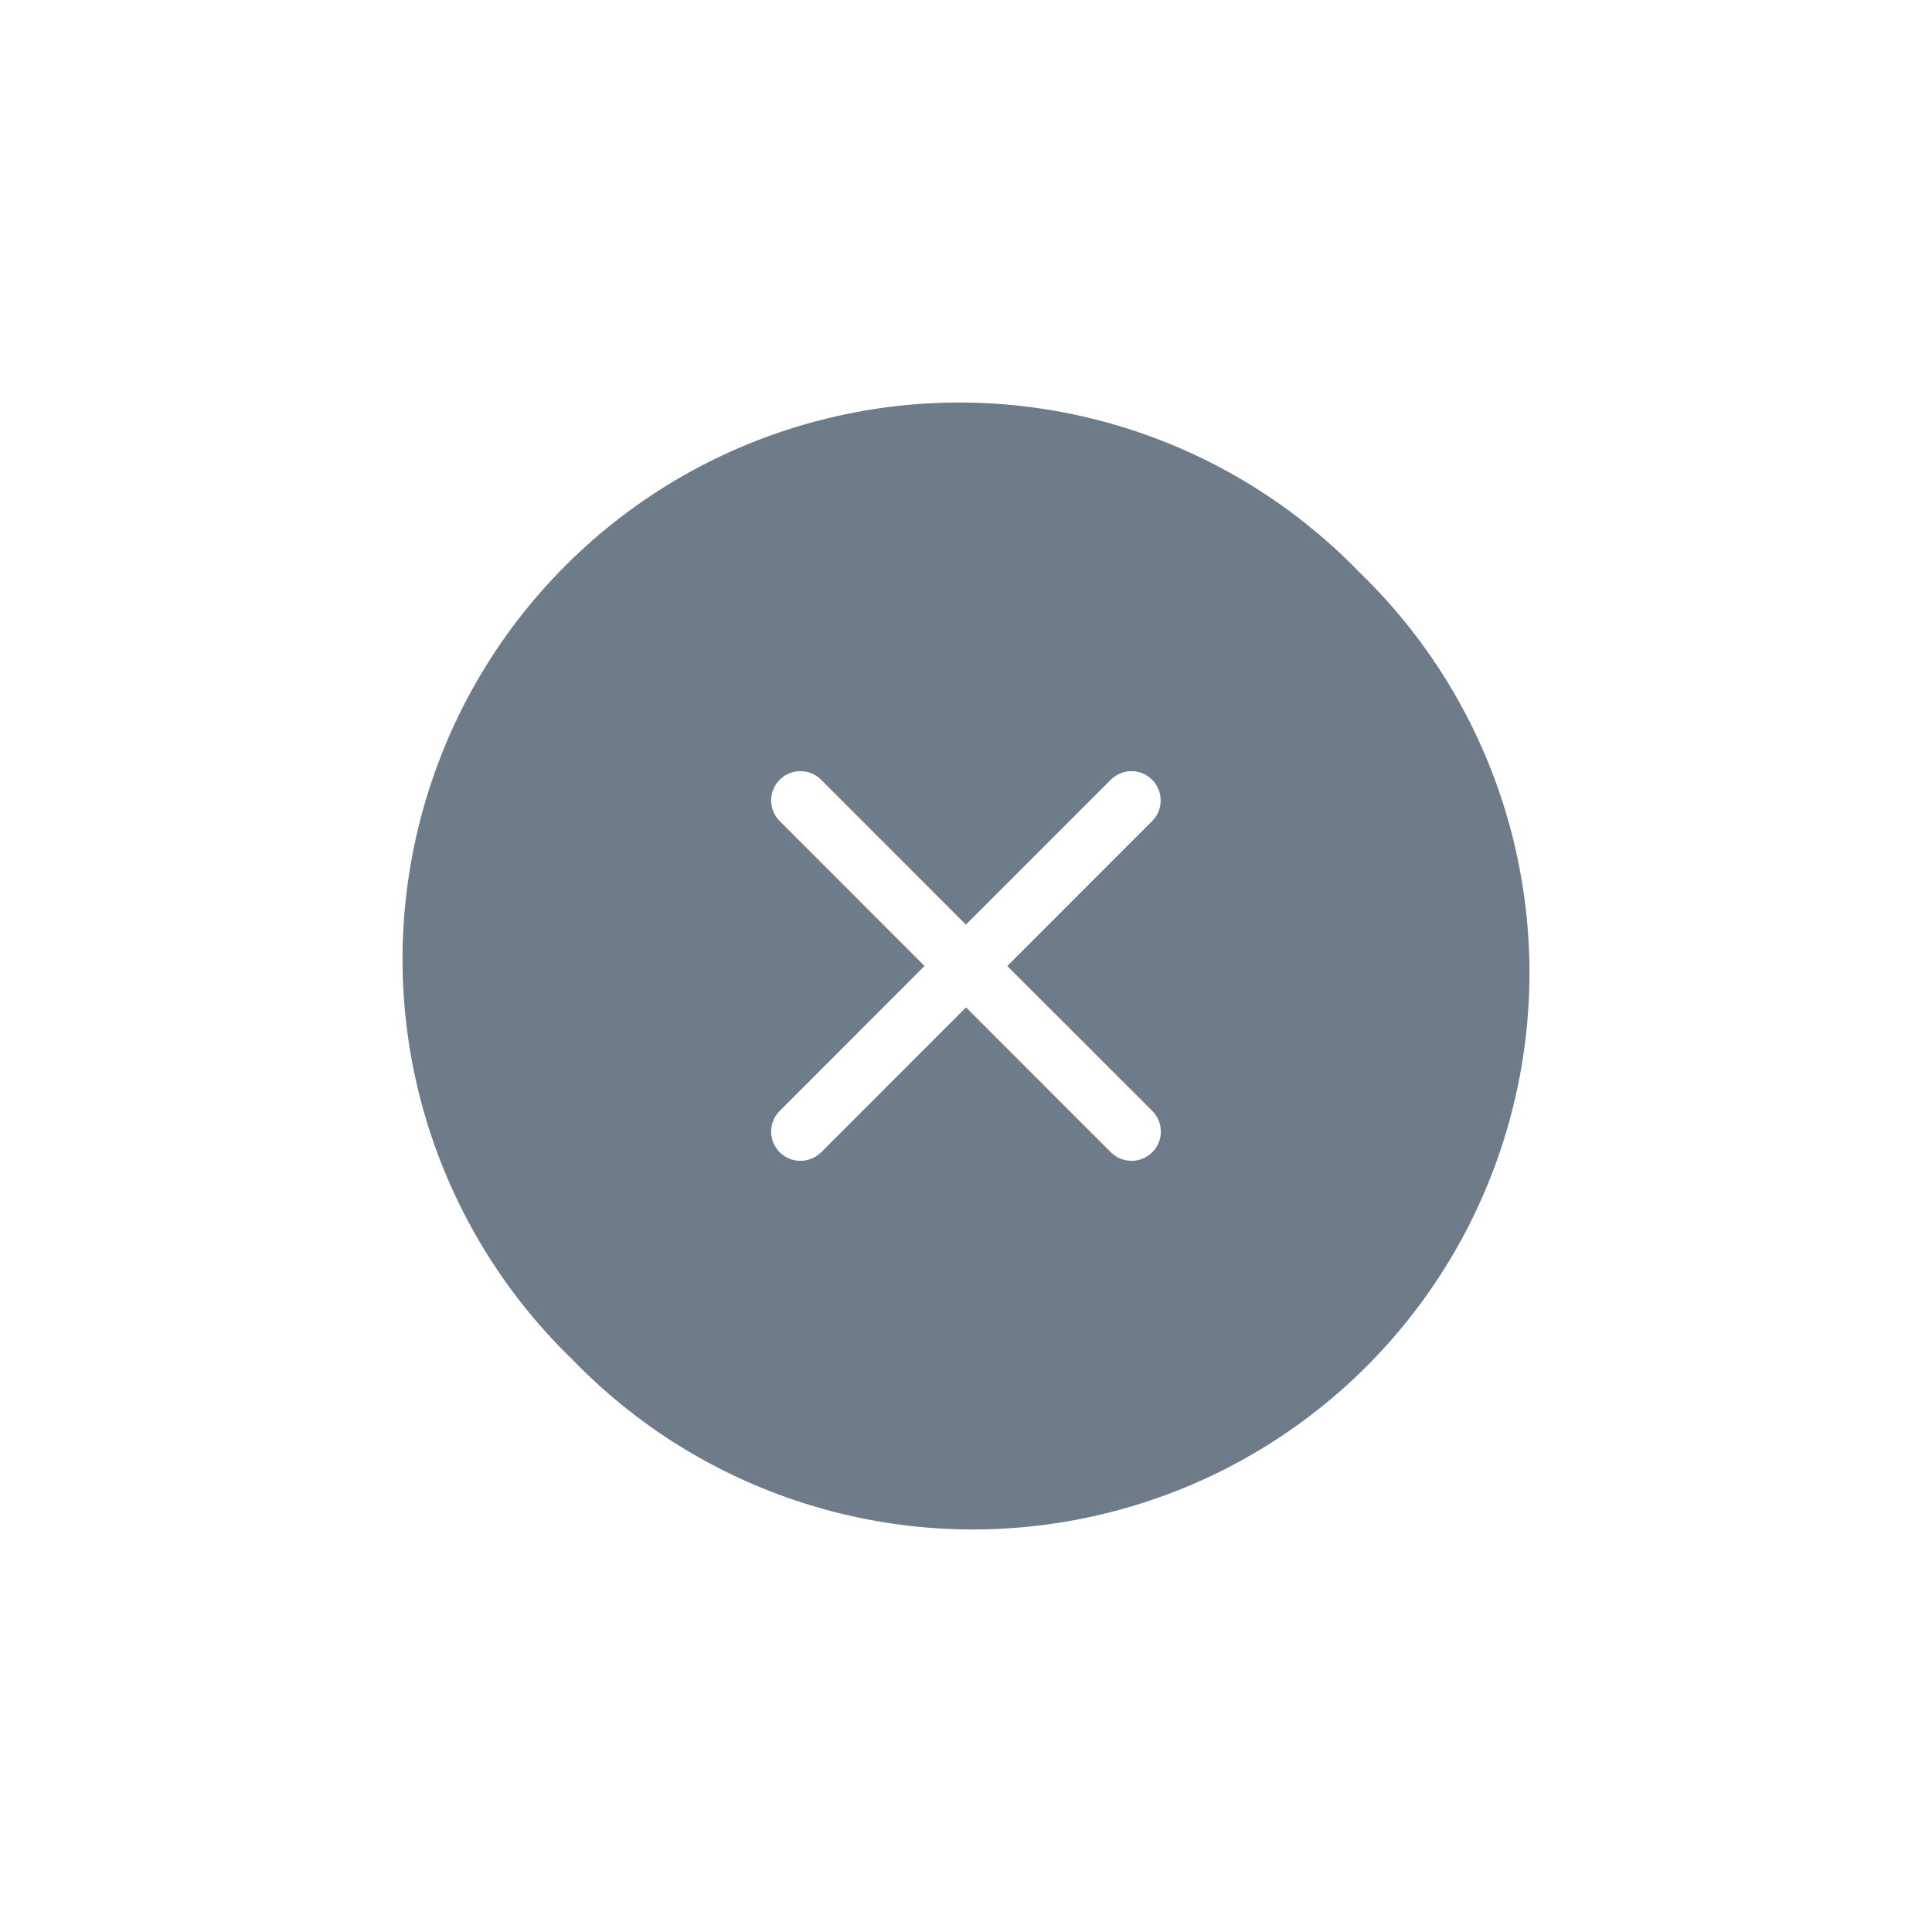 <svg width="24" height="24" viewBox="0 0 24 24" fill="none" xmlns="http://www.w3.org/2000/svg">
<path fill-rule="evenodd" clip-rule="evenodd" d="M10.164 5.226C12.582 4.593 15.153 5.314 16.889 7.111C18.686 8.847 19.407 11.418 18.774 13.836C18.142 16.254 16.254 18.142 13.836 18.774C11.418 19.407 8.847 18.686 7.111 16.889C5.314 15.153 4.593 12.582 5.226 10.164C5.858 7.746 7.746 5.858 10.164 5.226ZM13.799 9.686C13.94 9.544 14.171 9.544 14.312 9.686C14.454 9.829 14.454 10.059 14.312 10.2L12.513 12L14.314 13.8C14.456 13.942 14.456 14.172 14.314 14.314C14.243 14.385 14.15 14.42 14.056 14.42C13.963 14.42 13.87 14.385 13.799 14.314L12 12.514L10.201 14.314C10.13 14.385 10.037 14.42 9.943 14.42C9.85 14.42 9.757 14.385 9.686 14.314C9.544 14.172 9.544 13.942 9.686 13.8L11.485 12L9.686 10.2C9.544 10.059 9.544 9.828 9.686 9.686C9.828 9.544 10.058 9.544 10.2 9.686L11.999 11.486L13.799 9.686Z" fill="#6D7C88"/>
</svg>
